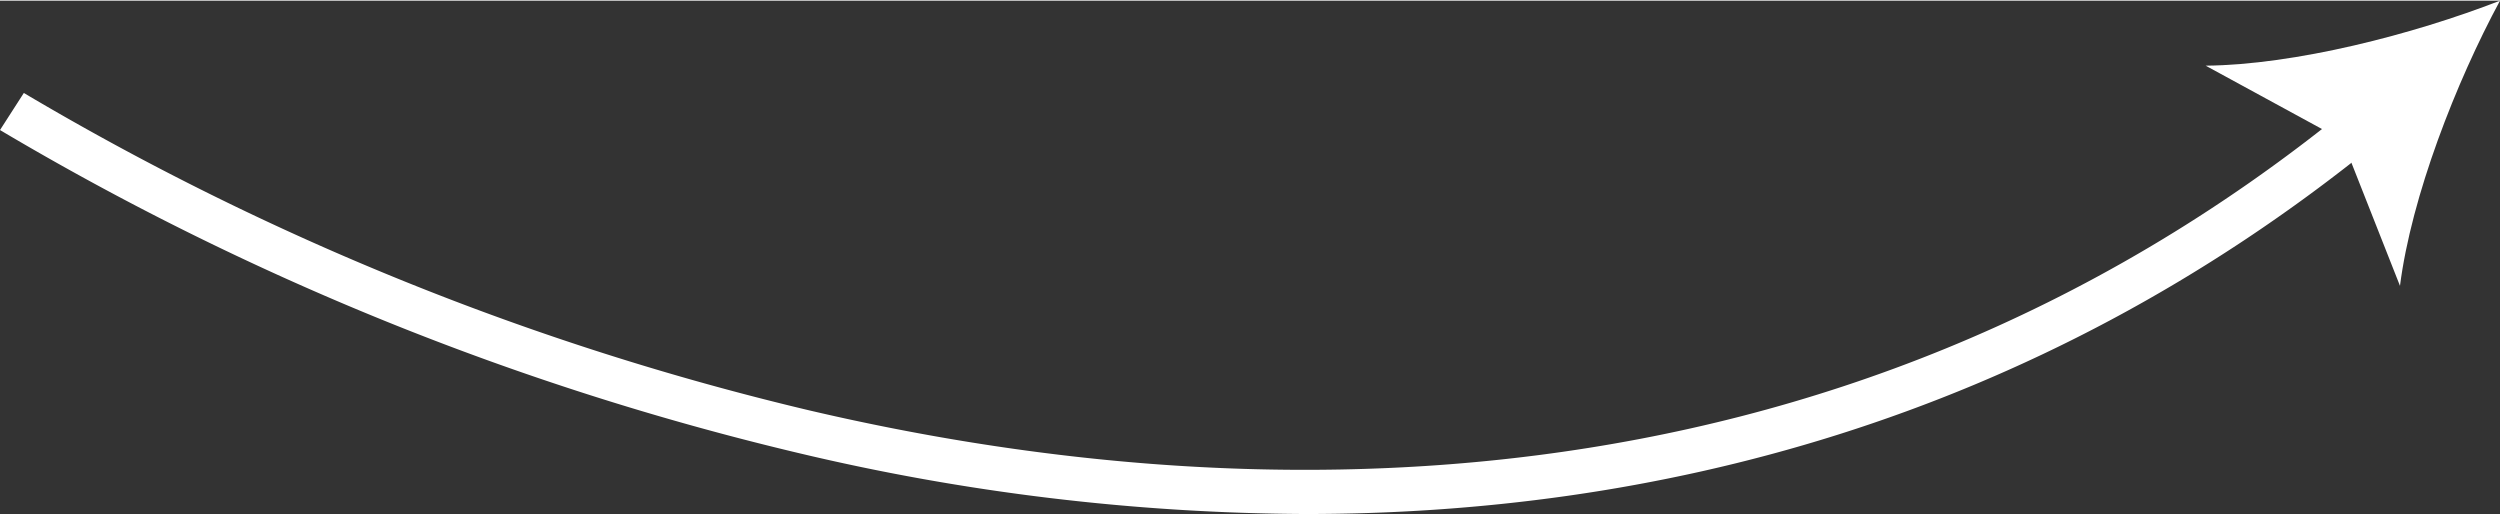 <svg id="Layer_1" data-name="Layer 1" xmlns="http://www.w3.org/2000/svg" width="1.7in" height="0.35in" viewBox="0 0 122.73 25.2"><rect x="0" y="0" width="122.73" height="25.2" fill="#333333" stroke="none"/><defs><style>.cls-1{fill:#fff;}</style></defs><title>arrow-1</title><path class="cls-1" d="M64.09,25.2a109.66,109.66,0,0,1-24.92-3A140.4,140.4,0,0,1,0,6.35L1.17,4.53A138.12,138.12,0,0,0,39.72,20.11c20.33,4.76,49.94,6.05,75.55-14.83L116.64,7C99.58,20.86,80.84,25.2,64.09,25.2Z"/><path class="cls-1" d="M122.73,0c-2.16,4-4.35,9.61-4.91,14L115,6.85l-6.72-3.66C112.66,3.15,118.46,1.66,122.73,0Z"/></svg>